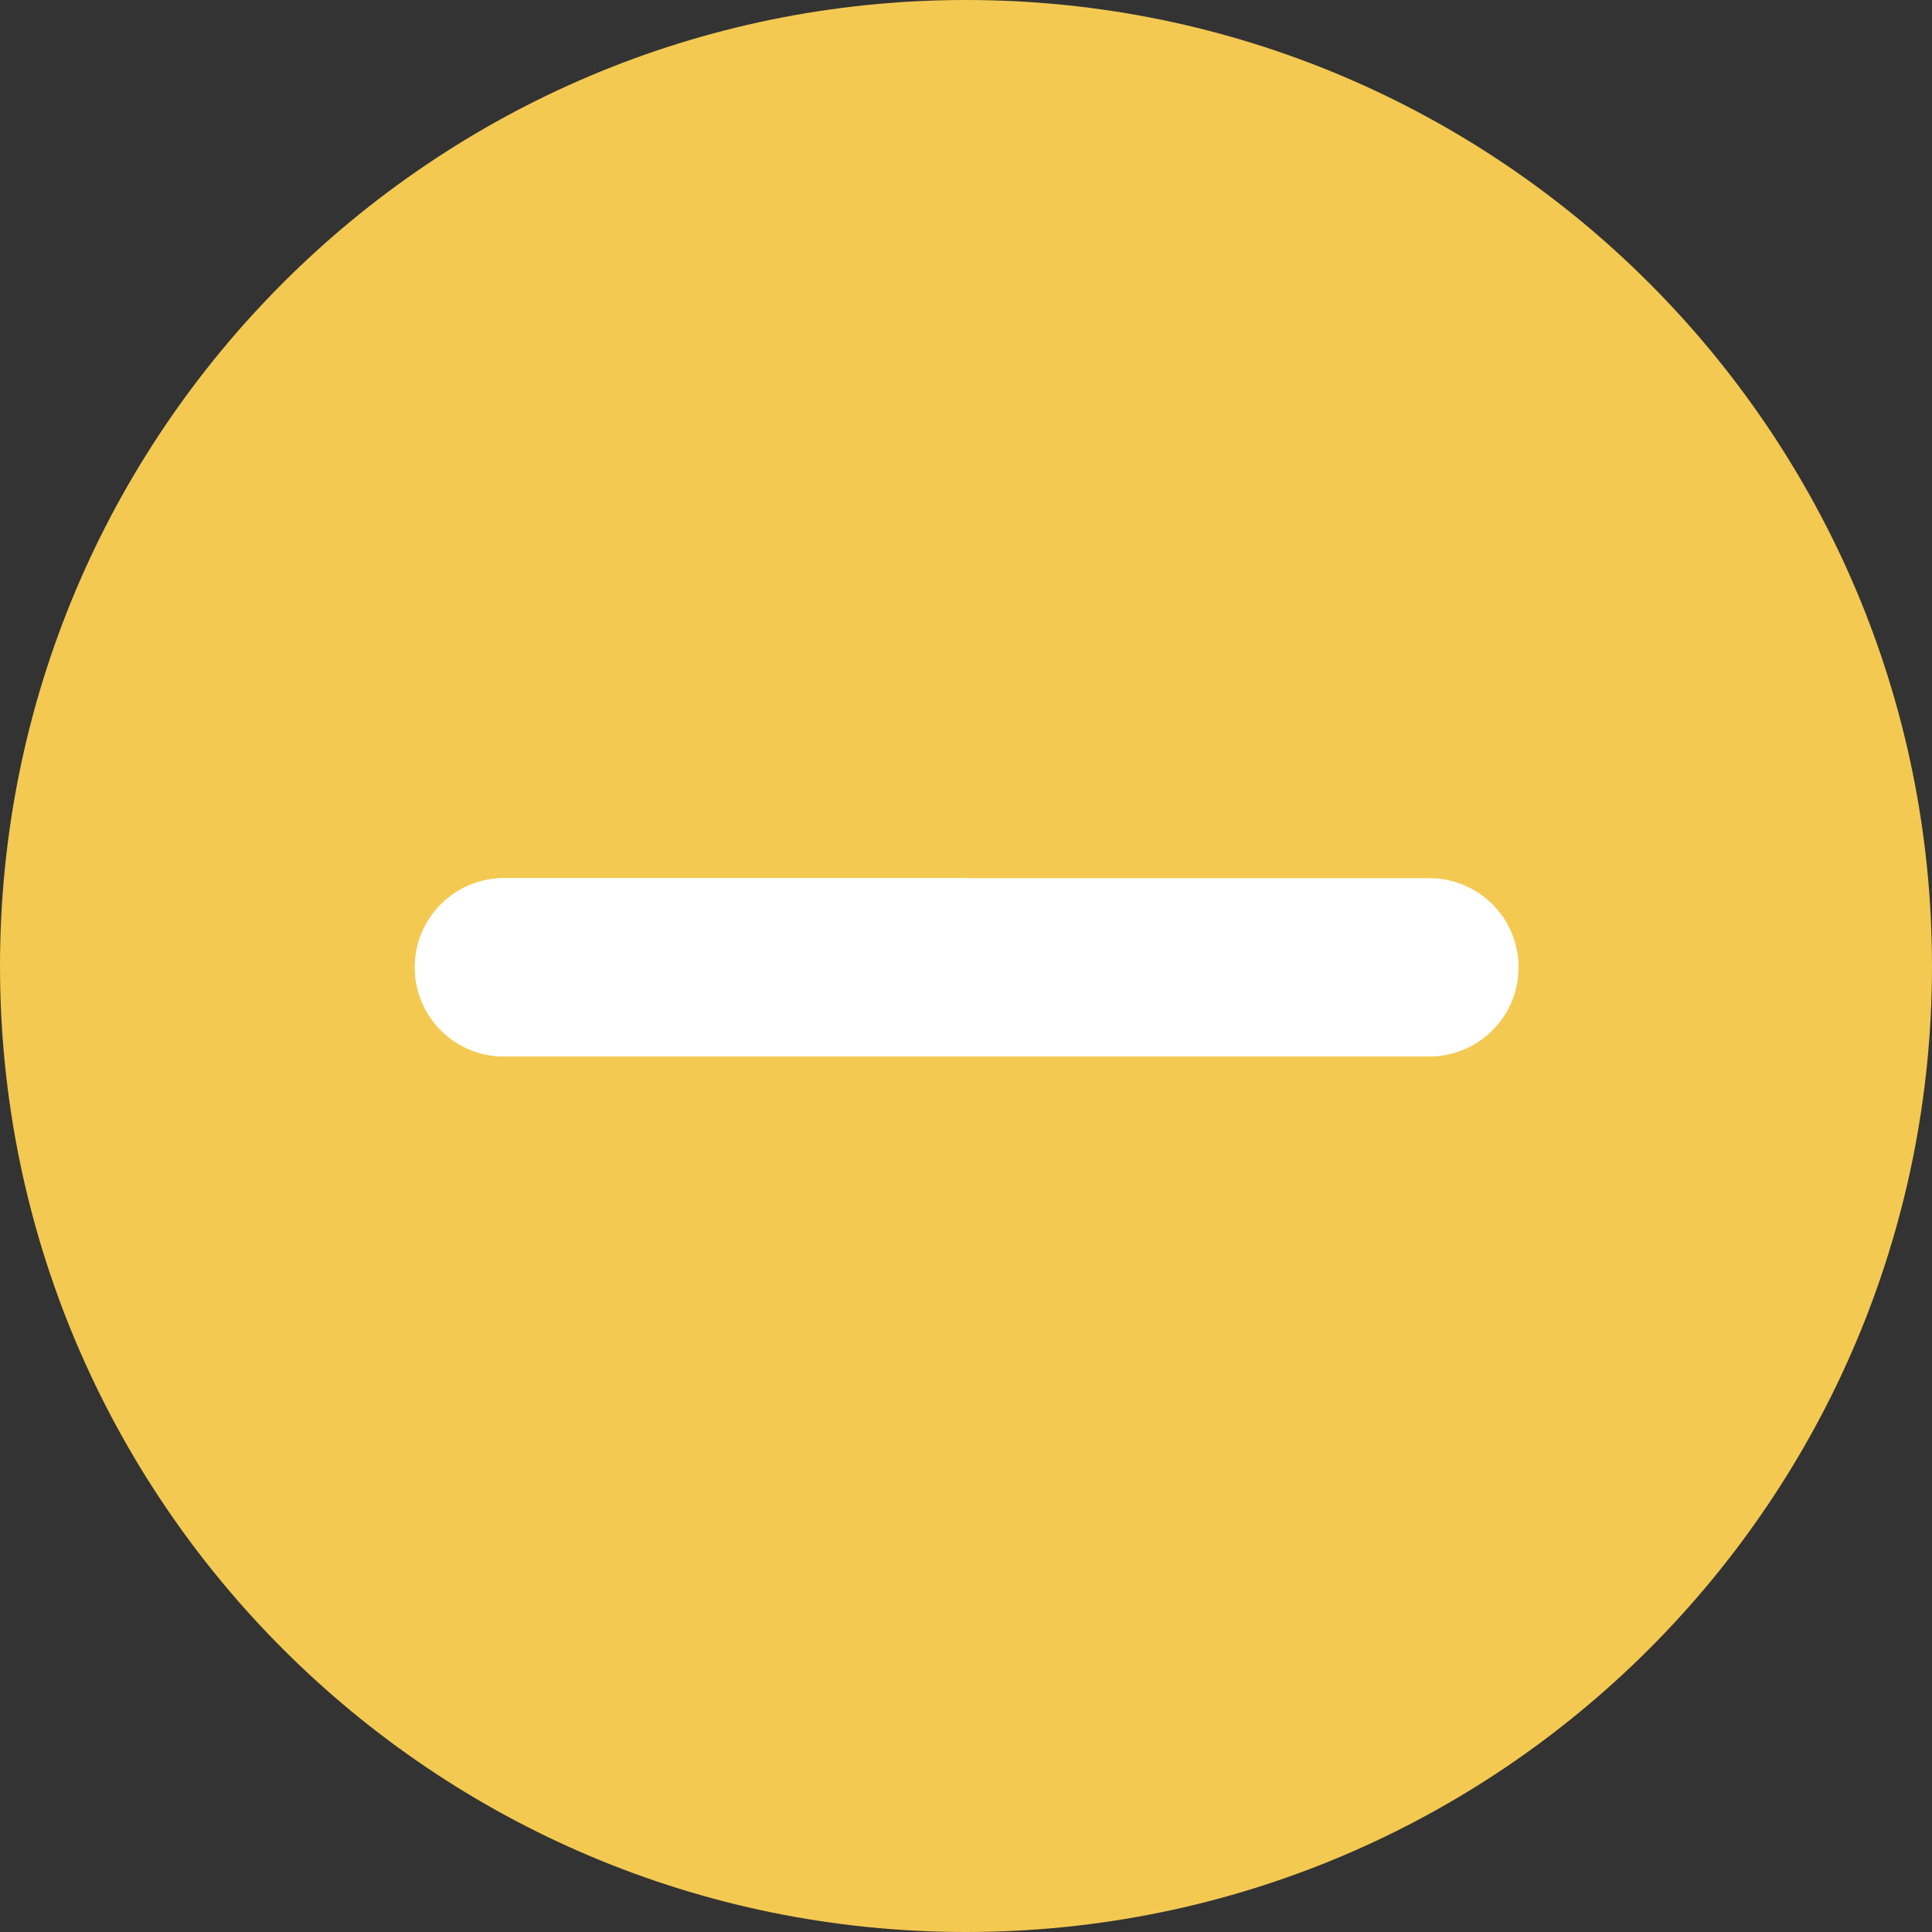 <svg xmlns="http://www.w3.org/2000/svg" viewBox="0 0 1498.881 1498.881">
  <rect x="0" y="0" width="1498.881" height="1498.881" fill="#333333" stroke="none"/>
  <defs>
    <style>
      .cls-1 {
        fill: #f3c951;
      }

      .cls-2 {
        fill: #fff;
      }
    </style>
  </defs>
  <g id="Group_1187" data-name="Group 1187" transform="translate(-355 -179)">
    <path id="Path_1090" data-name="Path 1090" class="cls-1" d="M749.441,0c413.9,0,749.441,335.536,749.441,749.441s-335.536,749.441-749.441,749.441S0,1163.345,0,749.441,335.536,0,749.441,0Z" transform="translate(355 179)"/>
    <g id="Group_1104" data-name="Group 1104" transform="translate(676.578 860.31)">
      <path id="Path_1062" data-name="Path 1062" class="cls-2" d="M889.989,368.954H172.019a69.167,69.167,0,0,1,0-138.333h717.97a69.167,69.167,0,1,1,0,138.333Z" transform="translate(-102.853 -230.621)"/>
      <path id="Path_1063" data-name="Path 1063" class="cls-2" d="M531,368.954H172.019a69.167,69.167,0,0,1,0-138.333H531V368.954Z" transform="translate(-102.853 -230.621)"/>
    </g>
  </g>
</svg>
